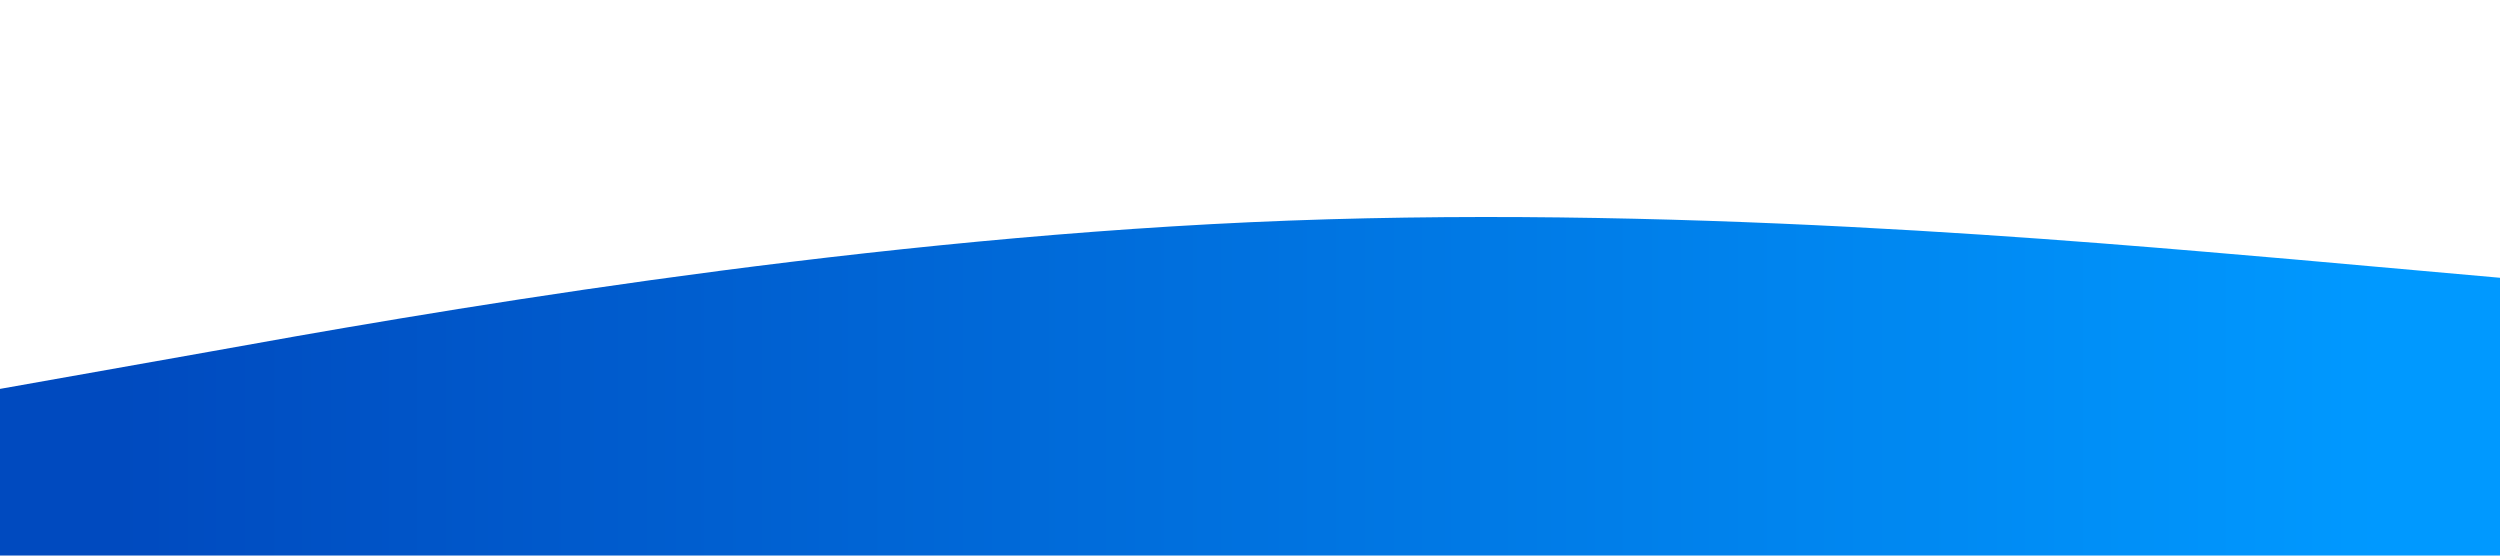 <svg xmlns="http://www.w3.org/2000/svg" viewBox="0 0 1440 320"><defs>
        <linearGradient id="MyGradient">
          <stop offset="5%" stop-color="rgba(0,74,191,100)" />
          <stop offset="95%" stop-color="rgba(0,153,255,1) " />
        </linearGradient>
      </defs>
<path fill="url(#MyGradient)" fill-opacity="1" d="M0,224L120,202.7C240,181,480,139,720,128C960,117,1200,139,1320,149.3L1440,160L1440,320L1320,320C1200,320,960,320,720,320C480,320,240,320,120,320L0,320Z"></path></svg>